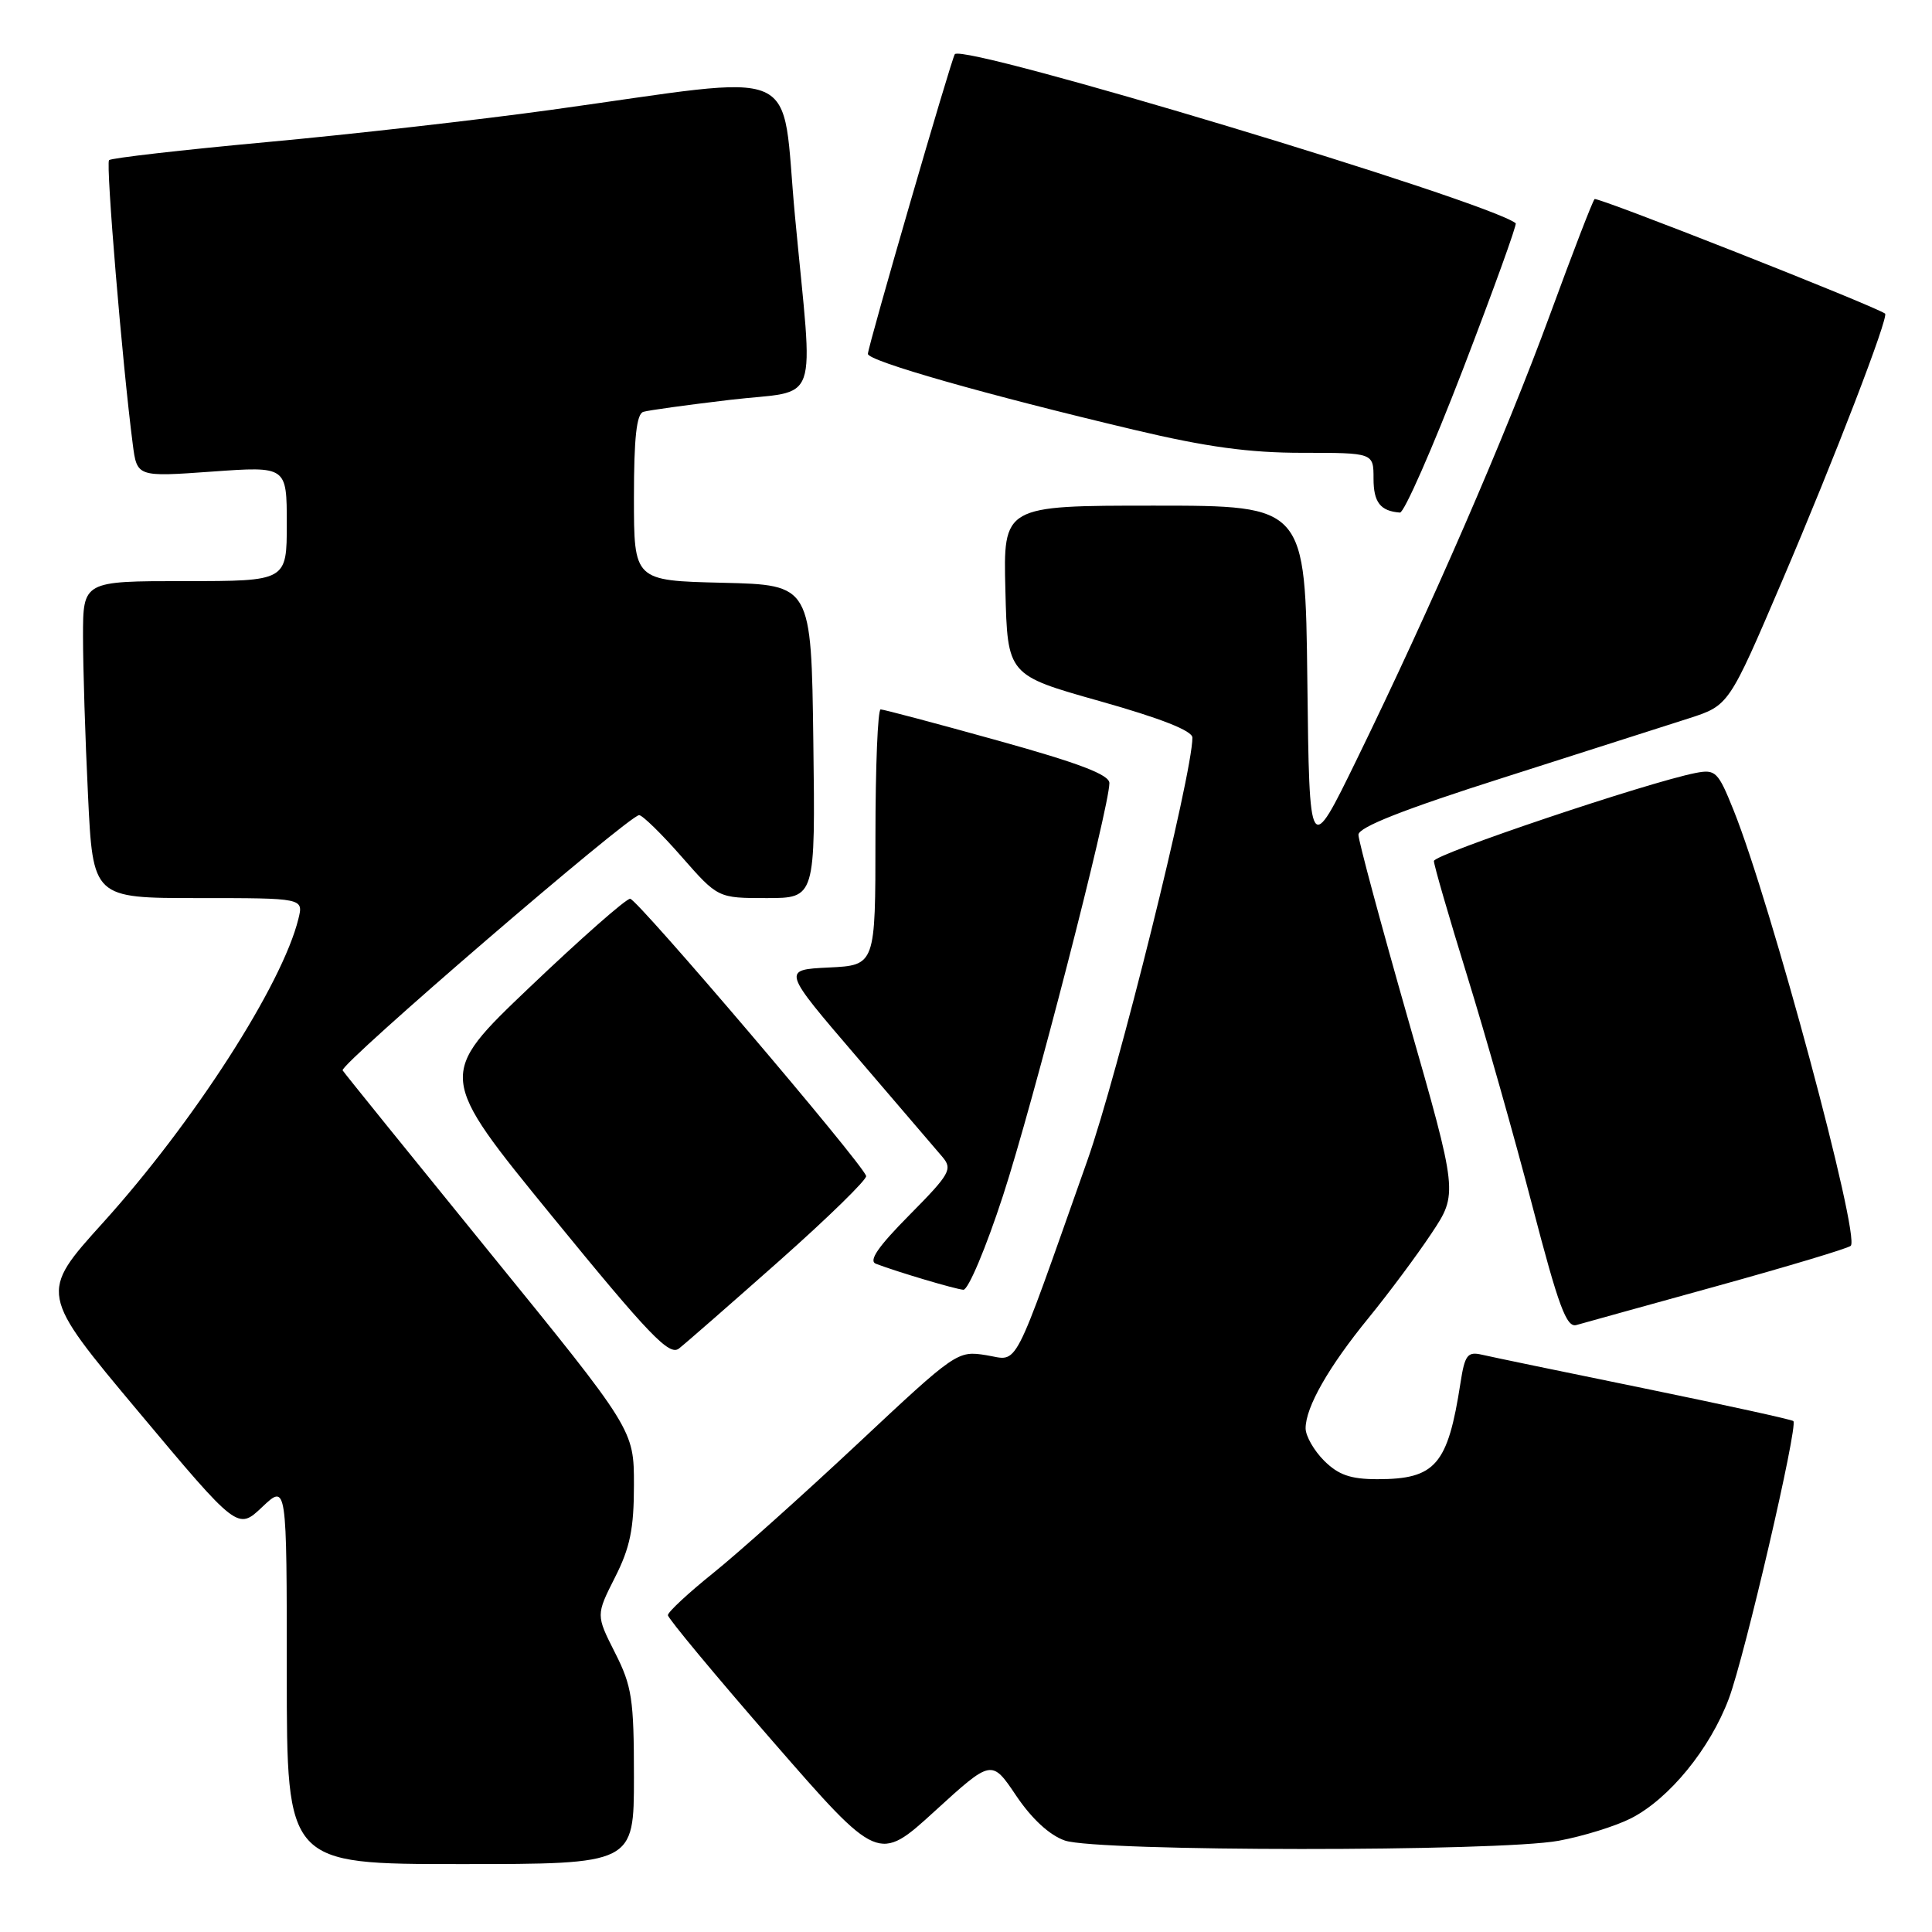 <?xml version="1.0" encoding="UTF-8" standalone="no"?>
<!DOCTYPE svg PUBLIC "-//W3C//DTD SVG 1.1//EN" "http://www.w3.org/Graphics/SVG/1.1/DTD/svg11.dtd" >
<svg xmlns="http://www.w3.org/2000/svg" xmlns:xlink="http://www.w3.org/1999/xlink" version="1.1" viewBox="0 0 256 256">
 <g >
 <path fill="currentColor"
d=" M 84.00 235.47 C 84.00 225.13 83.74 223.42 81.48 218.97 C 78.97 214.00 78.97 214.00 81.48 209.03 C 83.49 205.07 84.00 202.58 84.00 196.76 C 84.00 189.46 84.00 189.46 64.91 165.98 C 54.41 153.06 45.63 142.20 45.40 141.83 C 44.93 141.08 83.38 107.99 84.69 108.01 C 85.13 108.02 87.67 110.49 90.31 113.51 C 95.13 119.00 95.13 119.00 101.58 119.00 C 108.04 119.00 108.04 119.00 107.77 98.25 C 107.50 77.50 107.50 77.50 95.75 77.22 C 84.00 76.94 84.00 76.94 84.00 65.94 C 84.00 58.00 84.35 54.83 85.25 54.57 C 85.94 54.36 91.11 53.65 96.75 52.98 C 108.84 51.56 107.78 54.56 105.34 28.65 C 103.42 8.23 107.12 9.84 73.00 14.56 C 63.38 15.89 46.38 17.82 35.23 18.84 C 24.08 19.87 14.73 20.94 14.45 21.22 C 14.00 21.67 16.21 48.23 17.59 58.85 C 18.15 63.20 18.15 63.20 28.08 62.49 C 38.00 61.78 38.00 61.78 38.00 69.39 C 38.00 77.00 38.00 77.00 24.50 77.00 C 11.00 77.00 11.00 77.00 11.00 84.34 C 11.00 88.38 11.29 97.83 11.66 105.34 C 12.31 119.00 12.31 119.00 26.26 119.00 C 40.22 119.00 40.22 119.00 39.54 121.75 C 37.41 130.46 25.67 148.71 13.65 162.01 C 5.20 171.36 5.20 171.36 18.35 187.06 C 31.50 202.76 31.50 202.76 34.75 199.68 C 38.00 196.61 38.00 196.61 38.00 221.80 C 38.00 247.00 38.00 247.00 61.00 247.00 C 84.00 247.00 84.00 247.00 84.00 235.47 Z  M 134.65 237.94 C 136.71 241.00 139.07 243.18 141.10 243.88 C 145.34 245.36 198.55 245.38 206.53 243.91 C 209.78 243.31 214.09 241.97 216.11 240.94 C 221.17 238.36 226.58 231.74 229.08 225.08 C 231.19 219.44 238.28 188.95 237.63 188.30 C 237.44 188.10 228.55 186.16 217.89 183.97 C 207.22 181.79 197.53 179.78 196.34 179.50 C 194.45 179.07 194.09 179.55 193.52 183.25 C 191.84 194.12 190.21 196.00 182.52 196.00 C 178.96 196.00 177.35 195.44 175.45 193.55 C 174.10 192.20 173.00 190.27 173.00 189.26 C 173.00 186.45 176.05 181.11 181.36 174.61 C 184.00 171.37 187.75 166.34 189.68 163.43 C 193.19 158.15 193.19 158.15 186.59 135.10 C 182.97 122.42 180.00 111.40 180.00 110.61 C 180.00 109.61 185.96 107.26 199.25 103.03 C 209.84 99.65 220.88 96.12 223.80 95.18 C 229.09 93.47 229.09 93.47 236.14 76.98 C 243.07 60.78 250.33 41.91 249.78 41.55 C 247.94 40.35 211.63 26.04 211.29 26.38 C 211.03 26.63 208.38 33.51 205.39 41.67 C 199.48 57.77 189.66 80.38 179.77 100.65 C 173.50 113.50 173.50 113.50 173.23 90.25 C 172.96 67.00 172.96 67.00 152.95 67.00 C 132.93 67.00 132.93 67.00 133.22 78.23 C 133.50 89.46 133.50 89.46 145.75 92.91 C 153.83 95.19 158.00 96.83 158.00 97.74 C 158.00 102.59 148.10 142.43 144.07 153.80 C 133.92 182.49 135.07 180.27 130.68 179.57 C 126.87 178.96 126.69 179.08 113.67 191.28 C 106.42 198.07 97.80 205.79 94.50 208.44 C 91.20 211.09 88.50 213.60 88.50 214.02 C 88.50 214.43 94.77 221.98 102.44 230.79 C 116.39 246.81 116.39 246.81 123.89 239.96 C 131.40 233.11 131.40 233.11 134.65 237.94 Z  M 103.27 167.06 C 109.74 161.32 114.92 156.26 114.77 155.82 C 114.18 154.03 84.43 119.10 83.50 119.09 C 82.95 119.08 76.97 124.35 70.21 130.79 C 57.92 142.50 57.92 142.50 73.18 161.19 C 86.05 176.95 88.68 179.69 89.96 178.69 C 90.80 178.04 96.79 172.80 103.27 167.06 Z  M 227.50 170.41 C 236.85 167.82 244.83 165.43 245.23 165.08 C 246.55 163.93 234.62 119.55 229.71 107.36 C 227.65 102.23 227.32 101.91 224.69 102.42 C 218.32 103.67 190.00 113.20 190.00 114.09 C 190.00 114.62 191.98 121.46 194.40 129.28 C 196.82 137.10 200.71 150.82 203.04 159.77 C 206.52 173.13 207.57 175.96 208.89 175.57 C 209.78 175.32 218.15 172.99 227.50 170.41 Z  M 132.90 158.44 C 136.82 146.46 147.00 106.97 147.00 103.76 C 147.00 102.65 142.99 101.12 132.19 98.12 C 124.04 95.85 117.06 94.00 116.69 94.00 C 116.31 94.00 116.00 101.63 116.00 110.95 C 116.00 127.90 116.00 127.90 109.82 128.20 C 103.63 128.50 103.63 128.50 113.49 140.00 C 118.91 146.32 124.02 152.30 124.86 153.28 C 126.25 154.92 125.90 155.54 120.50 161.00 C 116.34 165.20 115.05 167.08 116.07 167.46 C 119.00 168.57 126.54 170.81 127.65 170.90 C 128.28 170.96 130.65 165.35 132.90 158.44 Z  M 193.85 48.93 C 197.88 38.44 201.03 29.73 200.84 29.58 C 197.09 26.65 127.77 5.75 126.52 7.18 C 126.10 7.67 115.00 45.92 115.00 46.89 C 115.00 47.84 130.61 52.29 150.31 56.96 C 159.86 59.23 165.53 60.00 172.56 60.00 C 182.00 60.00 182.00 60.00 182.00 63.42 C 182.00 66.56 182.90 67.72 185.50 67.92 C 186.05 67.96 189.81 59.42 193.85 48.93 Z "/>
</g>
</svg>